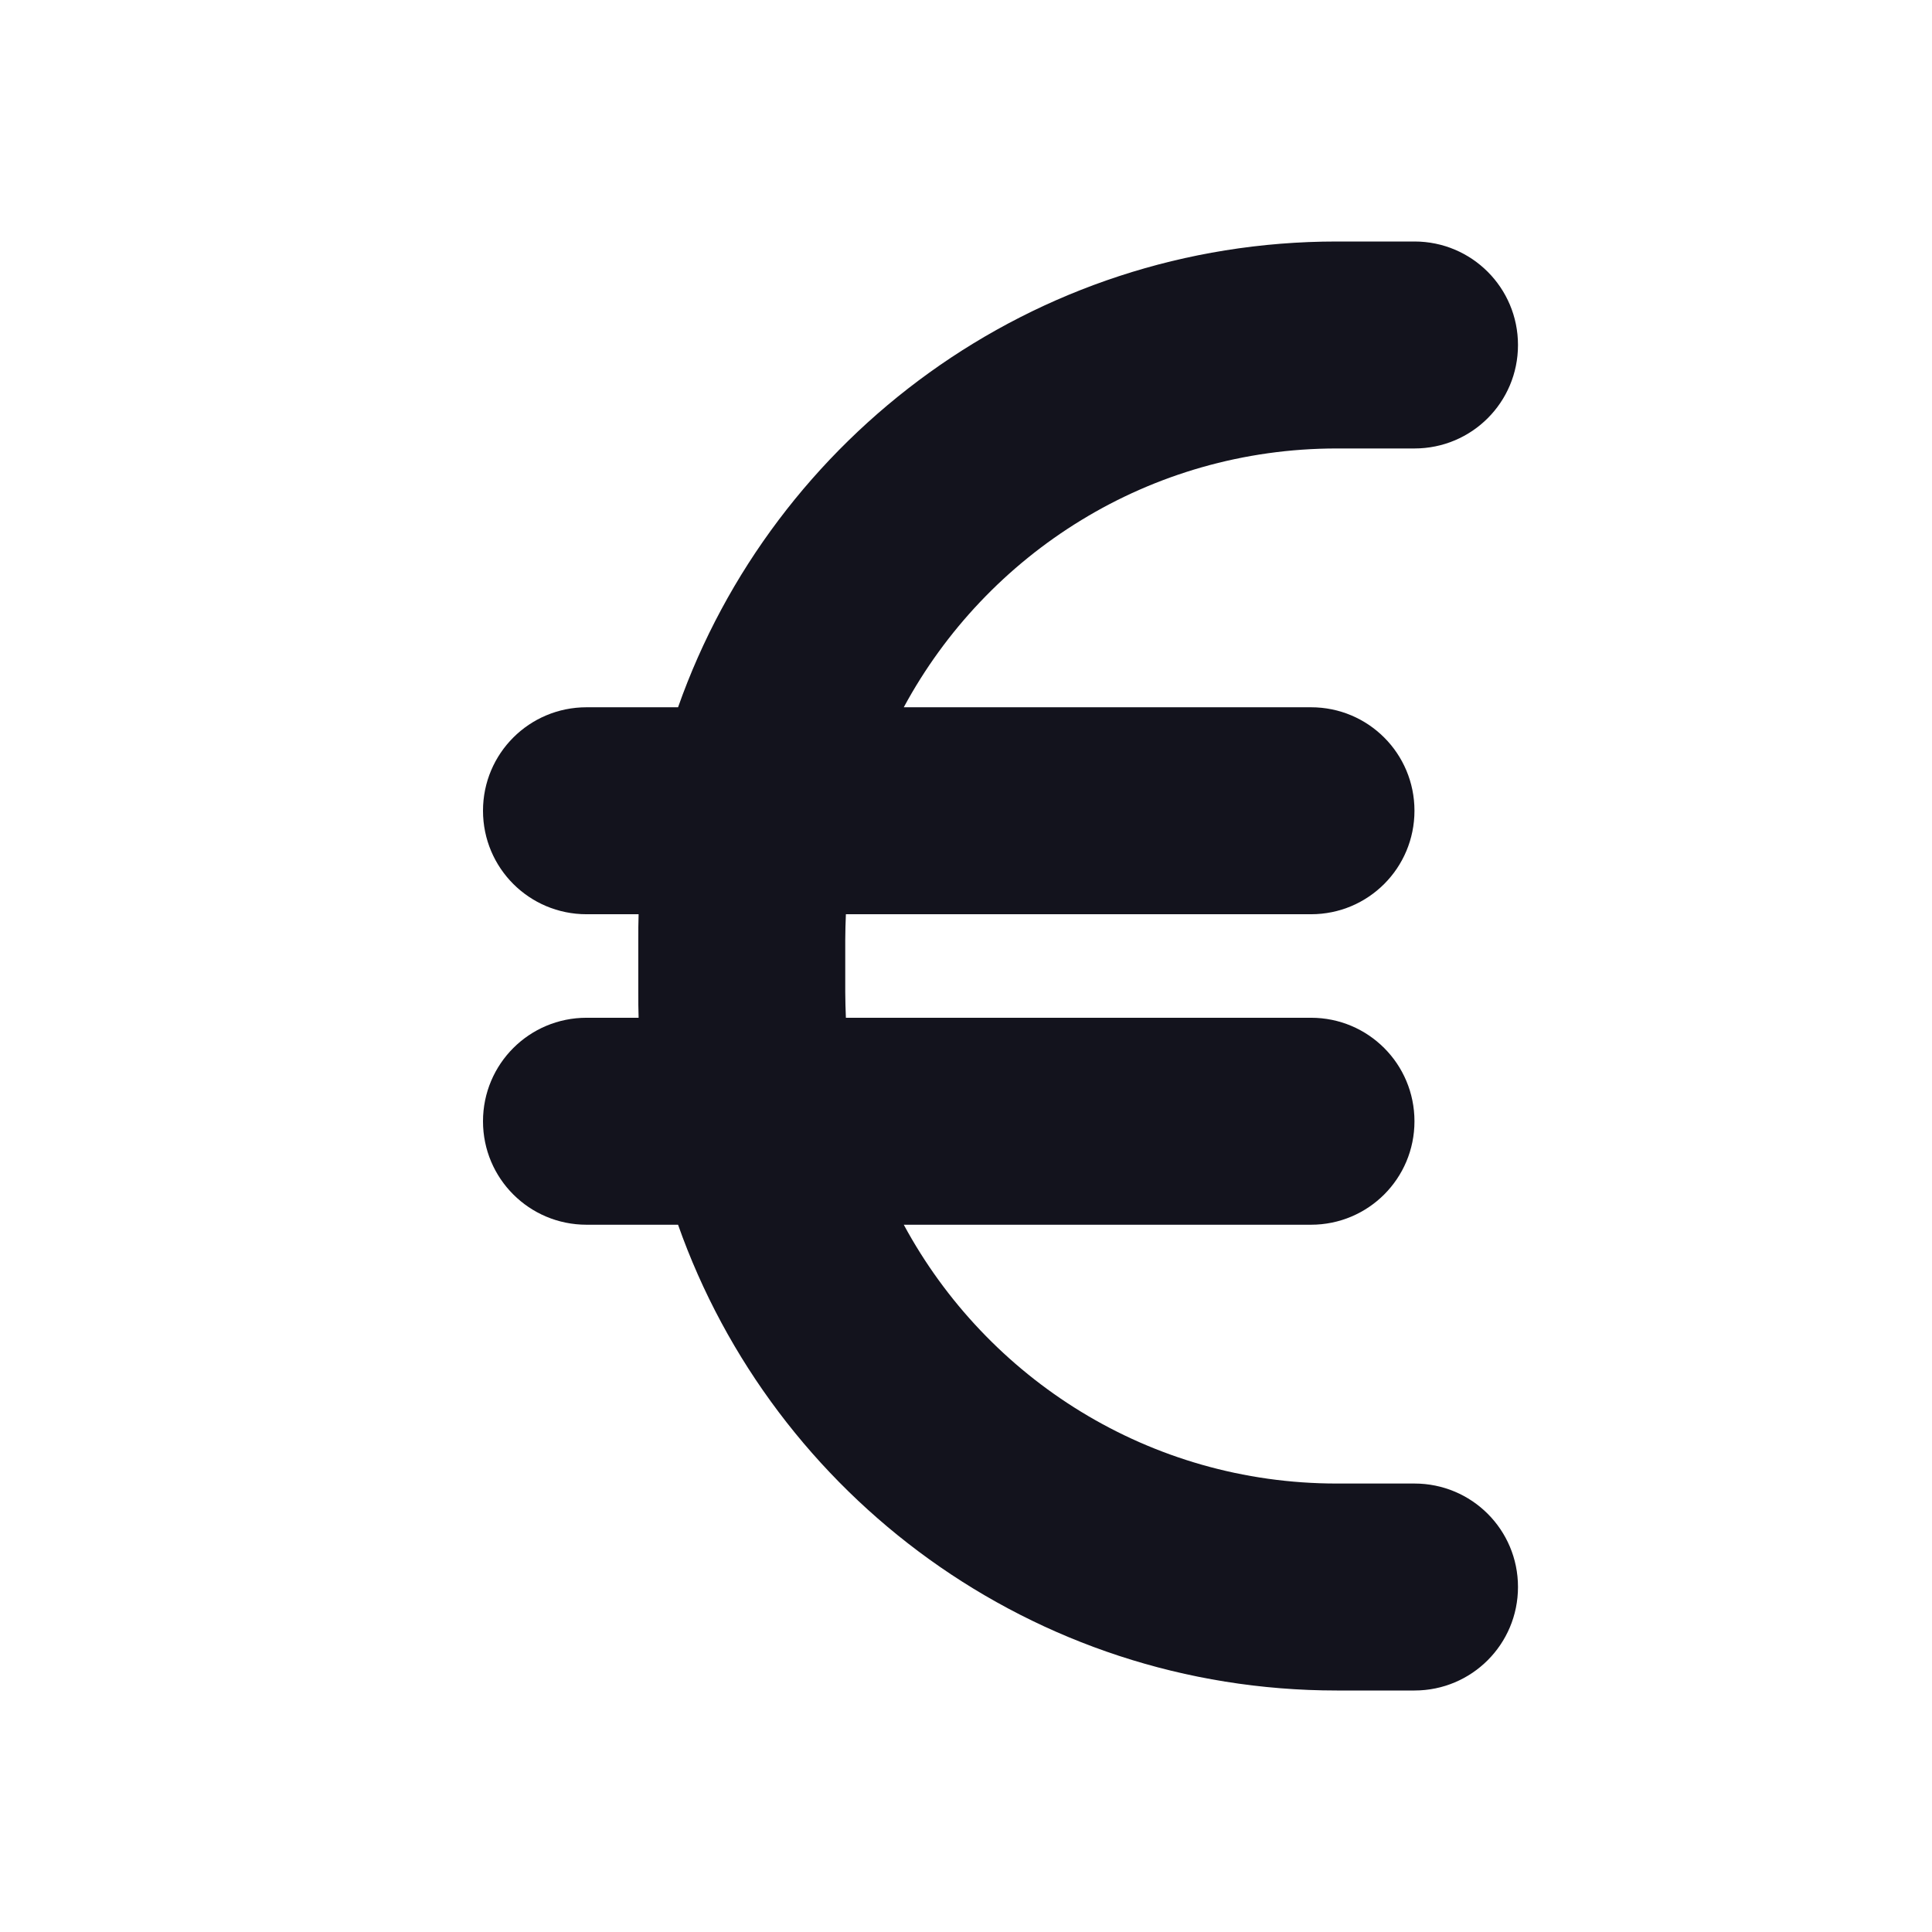 <svg width="24" height="24" viewBox="0 0 24 24" fill="none" xmlns="http://www.w3.org/2000/svg">
<path d="M7.933 11.357C7.929 11.466 7.929 11.57 7.929 11.679V12.321C7.929 12.43 7.929 12.534 7.933 12.643H7.286C6.575 12.643 6 13.217 6 13.929C6 14.64 6.575 15.214 7.286 15.214H8.423C9.612 18.585 12.83 21 16.607 21H17.571C18.283 21 18.857 20.425 18.857 19.714C18.857 19.003 18.283 18.429 17.571 18.429H16.607C14.281 18.429 12.26 17.127 11.227 15.214H16.286C16.997 15.214 17.571 14.64 17.571 13.929C17.571 13.217 16.997 12.643 16.286 12.643H10.508C10.504 12.538 10.5 12.43 10.5 12.321V11.679C10.5 11.57 10.504 11.462 10.508 11.357H16.286C16.997 11.357 17.571 10.783 17.571 10.071C17.571 9.36 16.997 8.786 16.286 8.786H11.227C12.26 6.873 14.281 5.571 16.607 5.571H17.571C18.283 5.571 18.857 4.997 18.857 4.286C18.857 3.575 18.283 3 17.571 3H16.607C12.83 3 9.612 5.415 8.423 8.786H7.286C6.575 8.786 6 9.36 6 10.071C6 10.783 6.575 11.357 7.286 11.357H7.933Z" fill="#13131D"/>
</svg>
